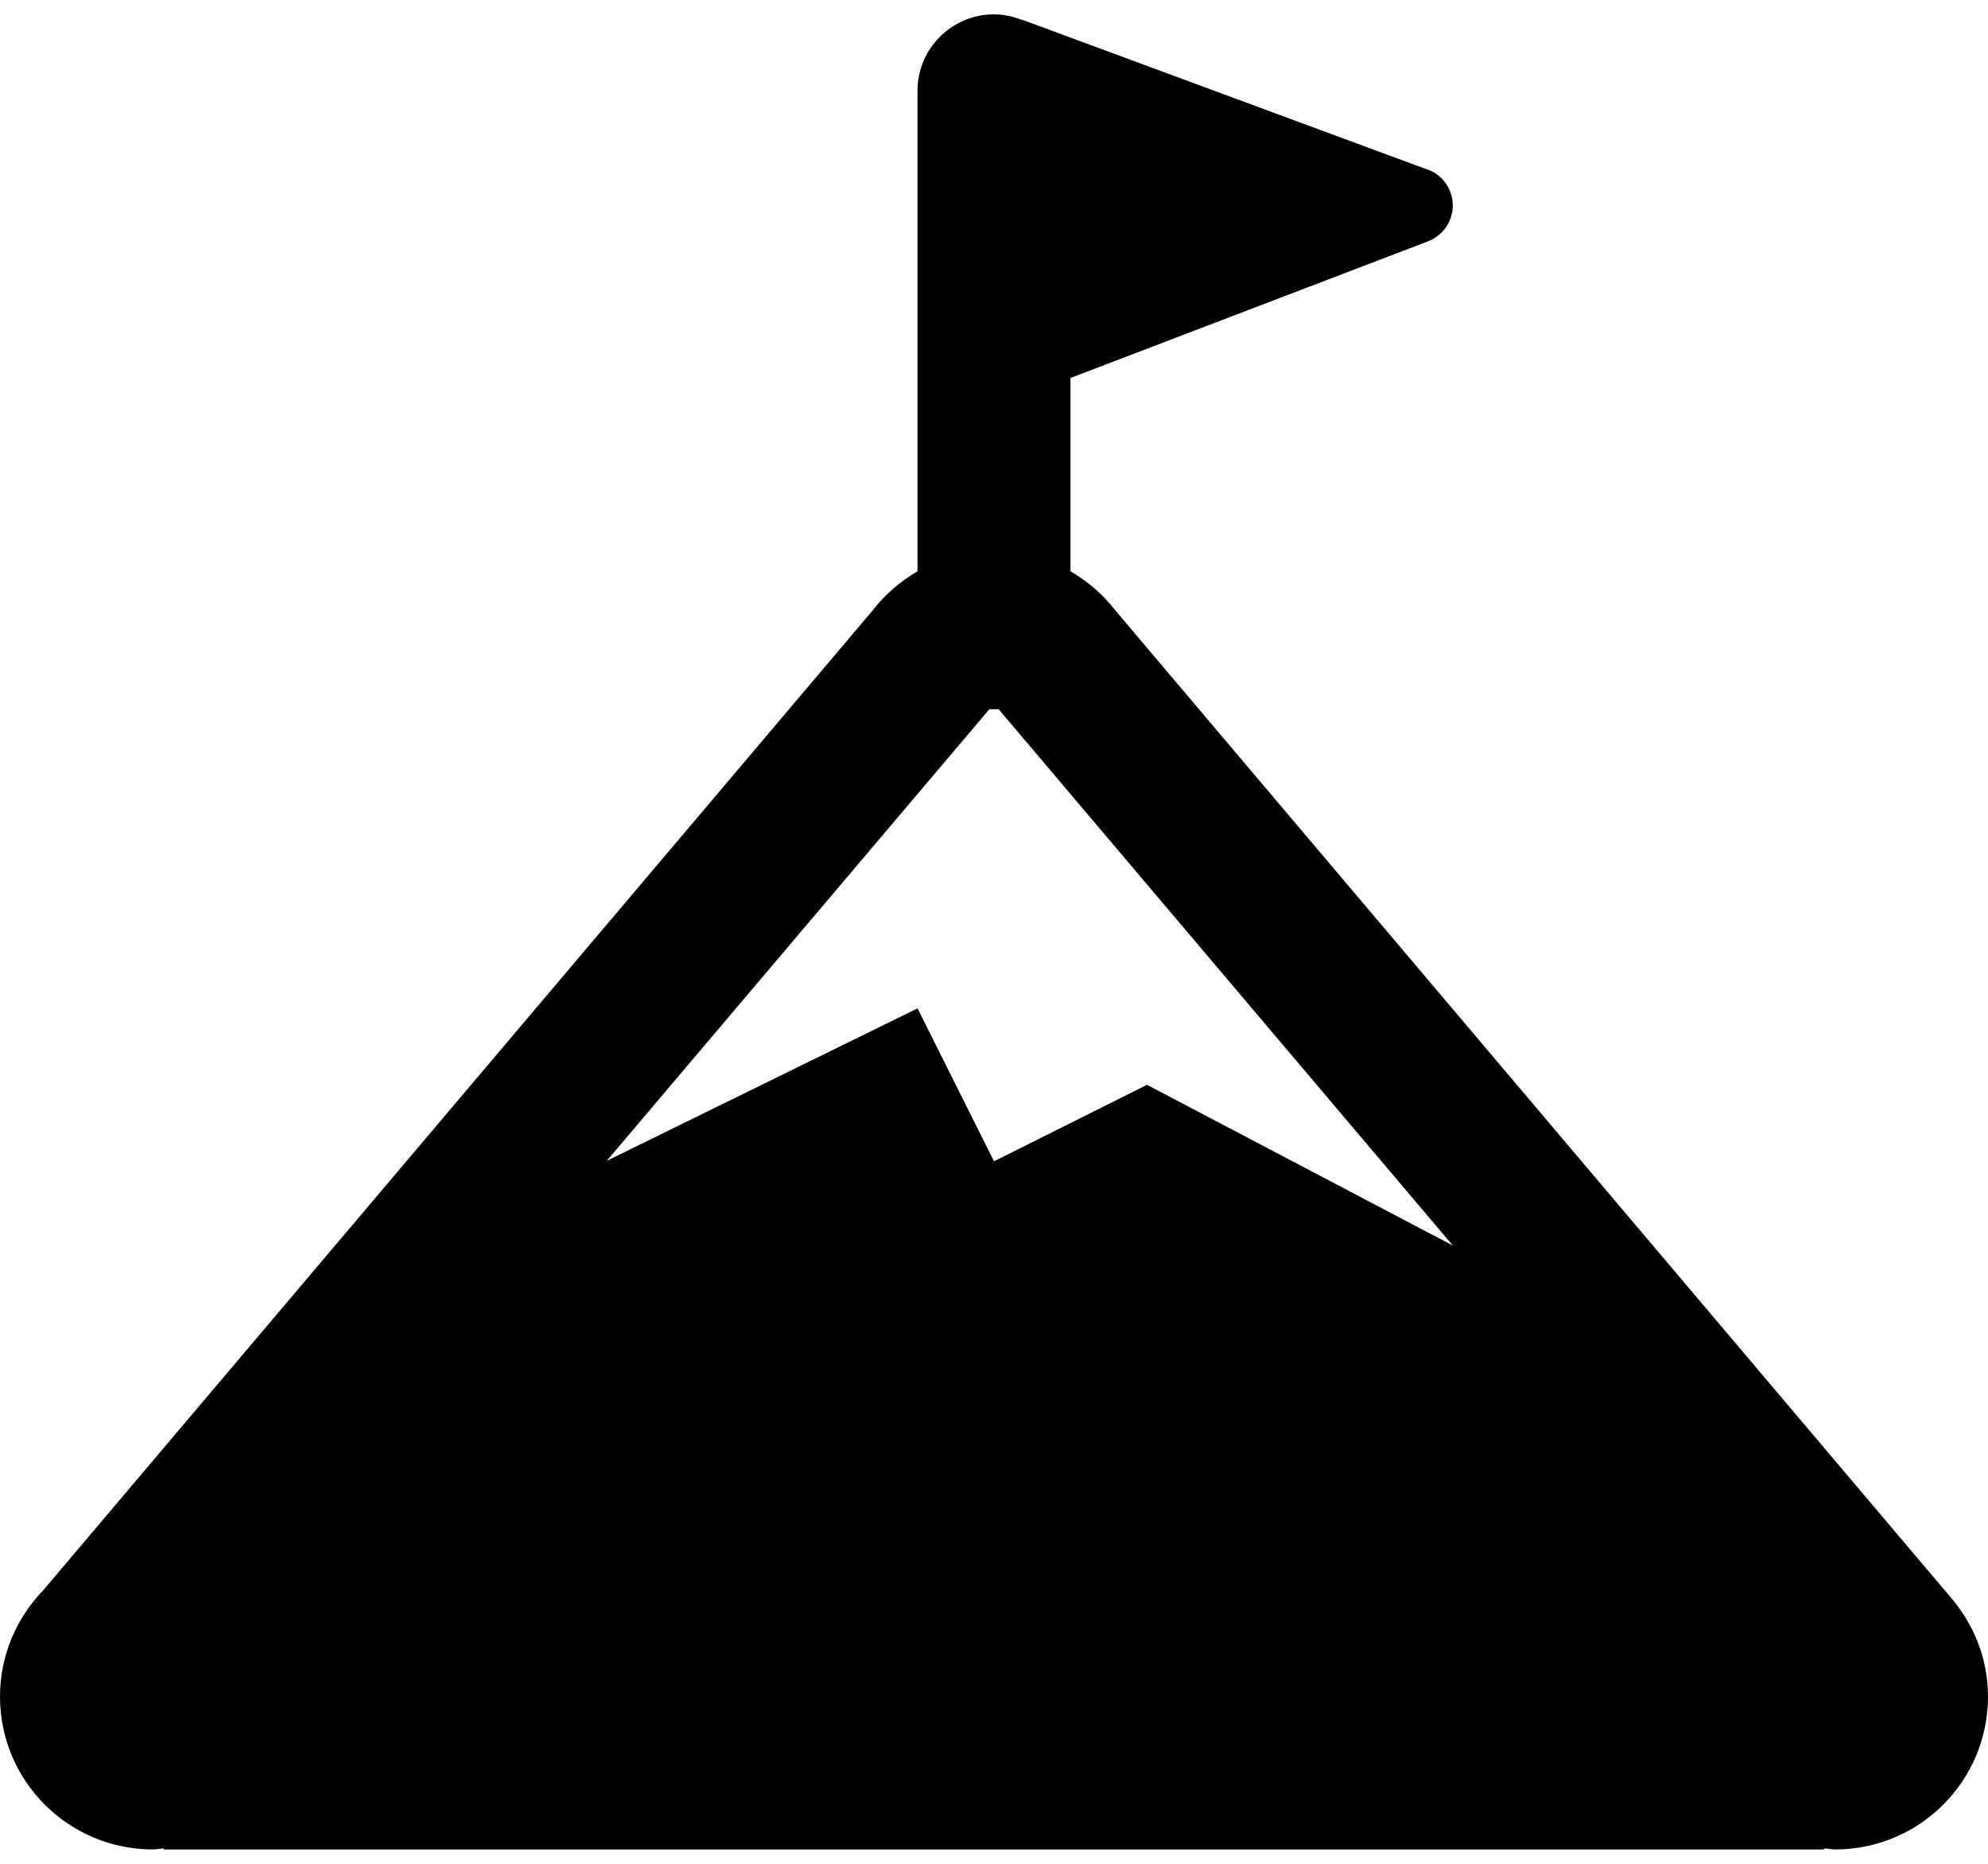 <svg width="32" height="30" viewBox="0 0 32 30" xmlns="http://www.w3.org/2000/svg"><path d="M16 0.231C15.321 0.231 14.769 0.781 14.769 1.461V9.195C14.492 9.359 14.243 9.569 14.048 9.824L0.697 25.596C0.268 26.039 0 26.642 0 27.308C0 28.668 1.102 29.769 2.462 29.769C2.519 29.769 2.573 29.756 2.63 29.752L2.639 29.769H16H29.361L29.37 29.752C29.427 29.756 29.481 29.769 29.538 29.769C30.898 29.769 32 28.668 32 27.308C32 26.69 31.765 26.131 31.389 25.699L17.952 9.824C17.757 9.569 17.508 9.359 17.231 9.195V6.084L22.993 3.882L22.995 3.88C23.11 3.834 23.209 3.756 23.278 3.654C23.347 3.552 23.385 3.431 23.385 3.308C23.385 3.173 23.341 3.042 23.26 2.935C23.179 2.828 23.065 2.75 22.935 2.714L16.452 0.317V0.322C16.311 0.266 16.16 0.231 16 0.231ZM15.925 11.416H16.075L23.385 20.048L18.462 17.461L16 18.692L14.769 16.231L9.767 18.685L15.925 11.416Z"/></svg>
